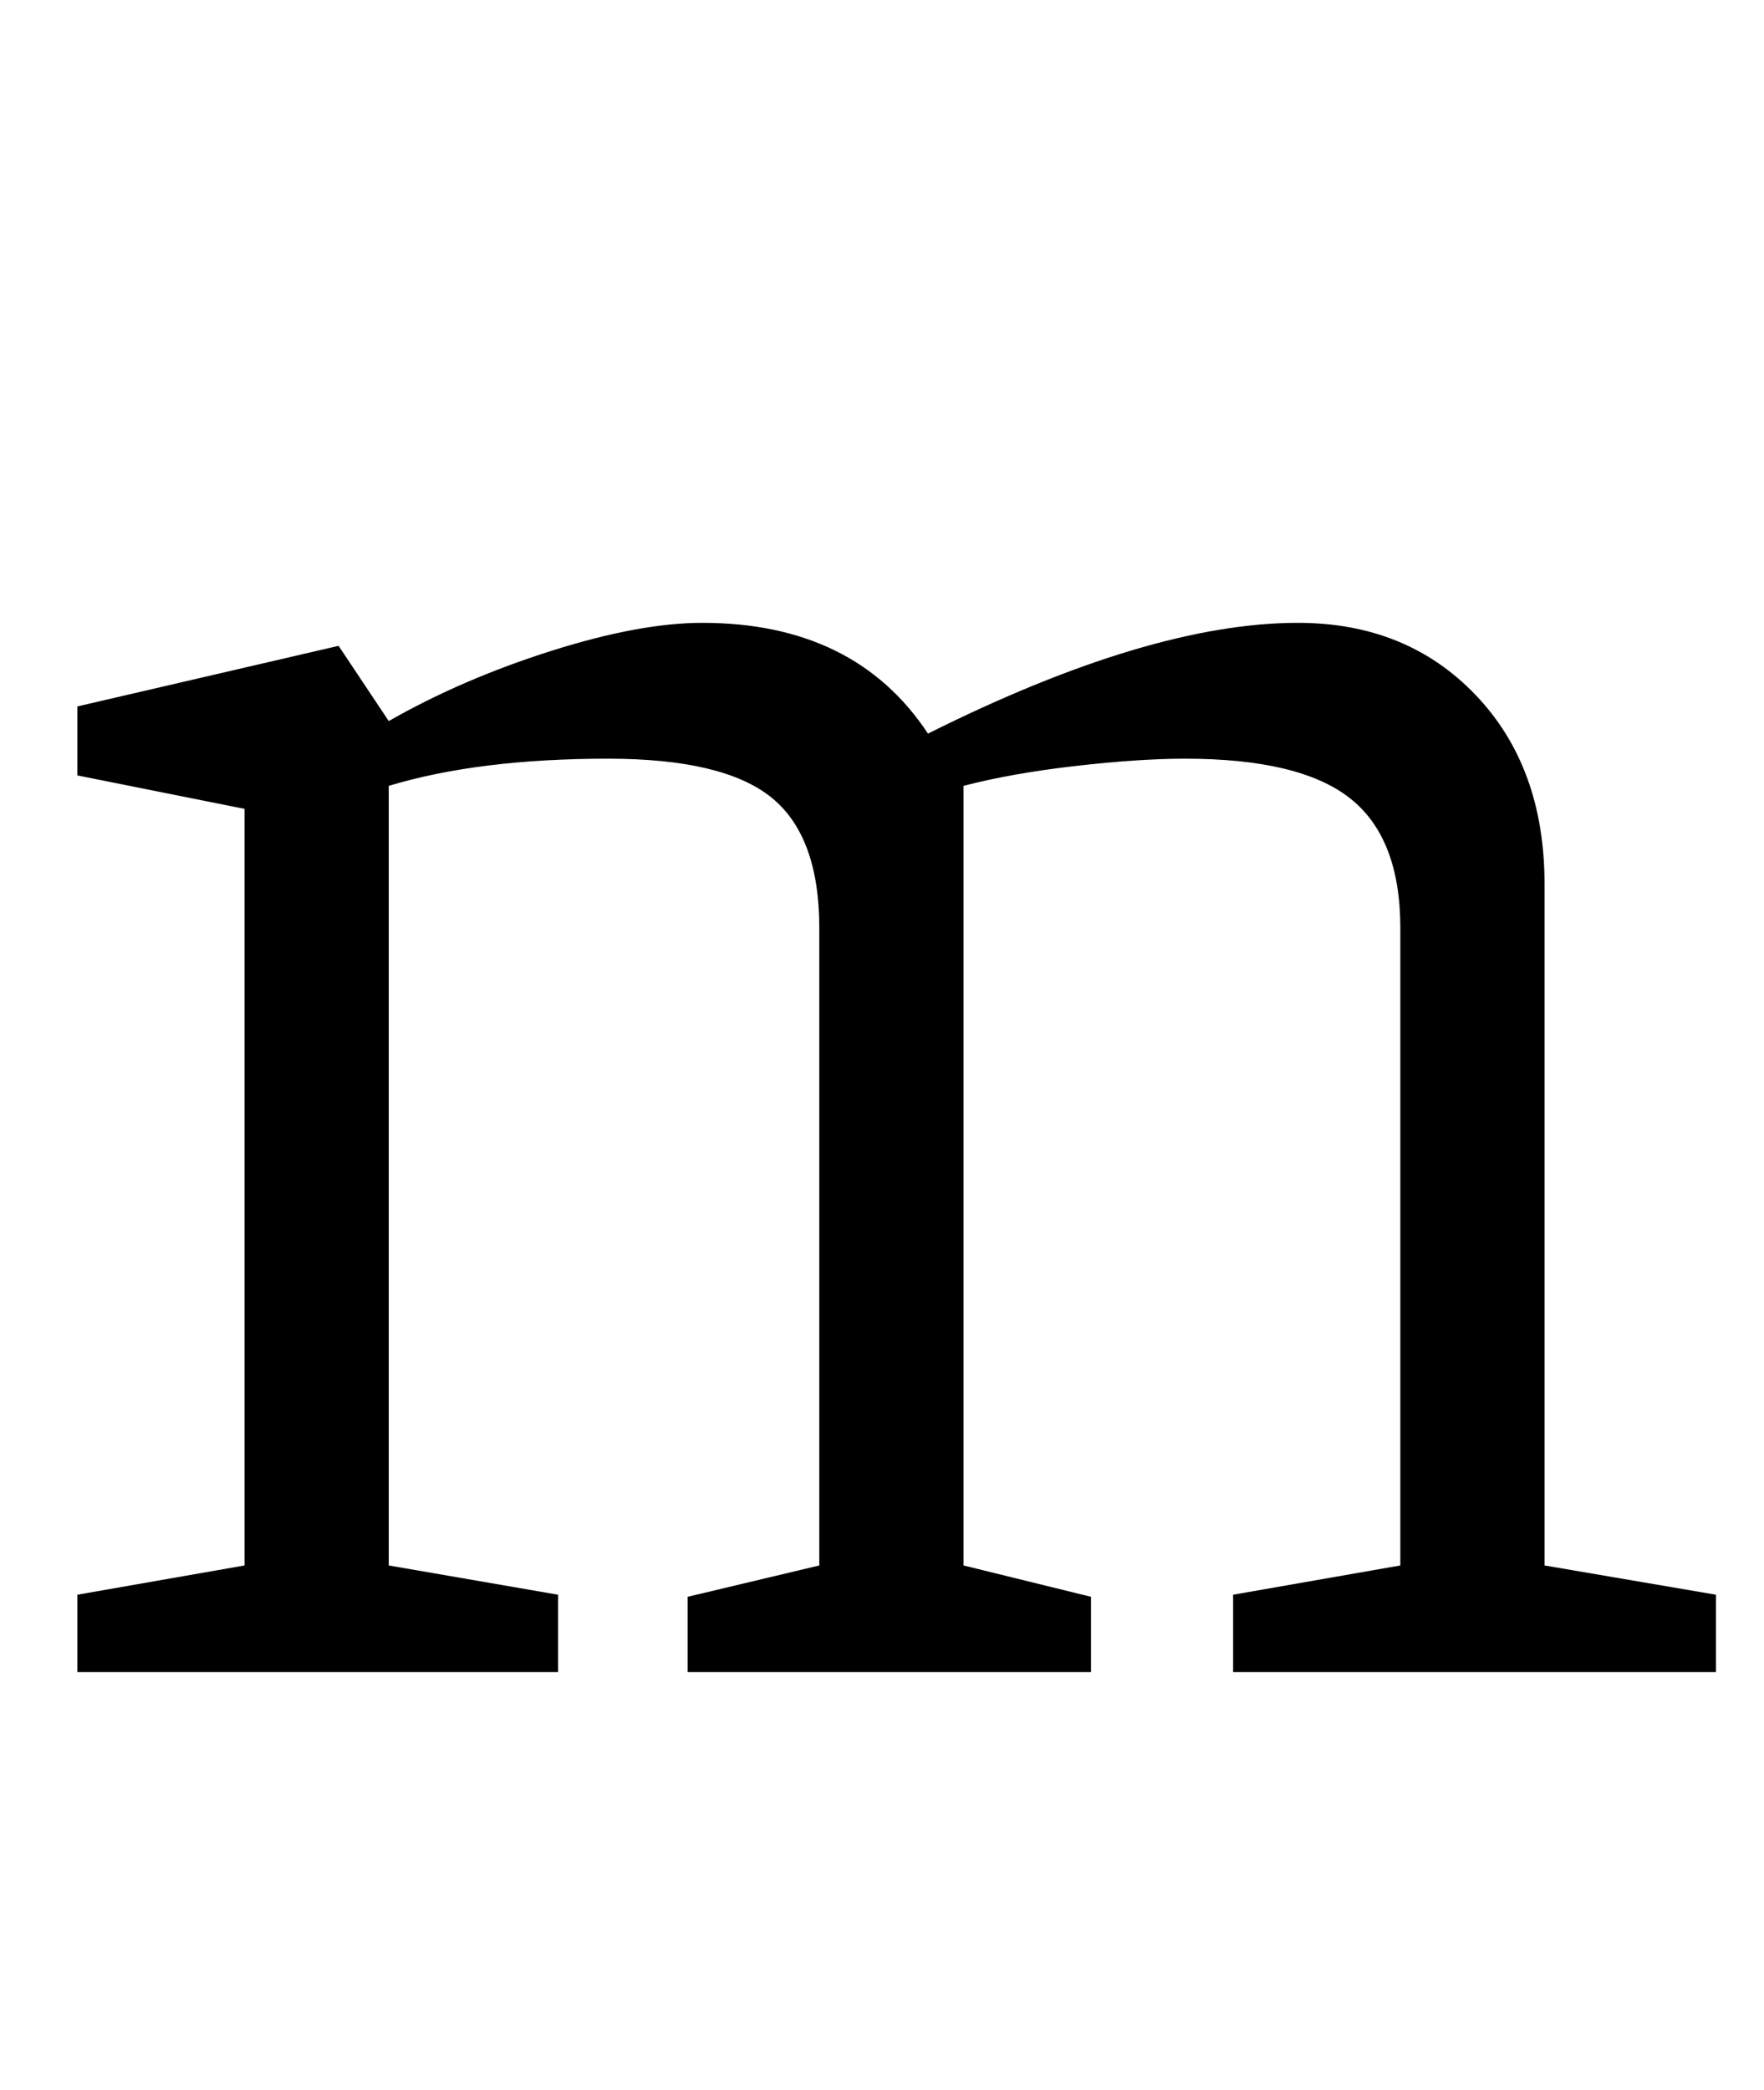 <?xml version="1.0" standalone="no"?>
<!DOCTYPE svg PUBLIC "-//W3C//DTD SVG 1.1//EN" "http://www.w3.org/Graphics/SVG/1.1/DTD/svg11.dtd" >
<svg xmlns="http://www.w3.org/2000/svg" xmlns:xlink="http://www.w3.org/1999/xlink" version="1.1" viewBox="-10 0 844 1000">
  <g transform="matrix(1 0 0 -1 0 800)">
   <path fill="currentColor"
d="M107 51v362l-80 16v33l125 29l24 -36q35 20 77.5 33.5t72.5 13.5q73 0 108 -53q106 53 177 53q52 0 85 -34.5t33 -90.5v-326l82 -14v-37h-231v37l80 14v305q0 43 -24 62t-79 19q-22 0 -52.5 -3.5t-53.5 -9.5v-20v-353l61 -15v-36h-193v36l63 15v305q0 44 -23 62.5
t-78 18.5q-62 0 -105 -13v-373l81 -14v-37h-230v37z" />
  </g>

</svg>
